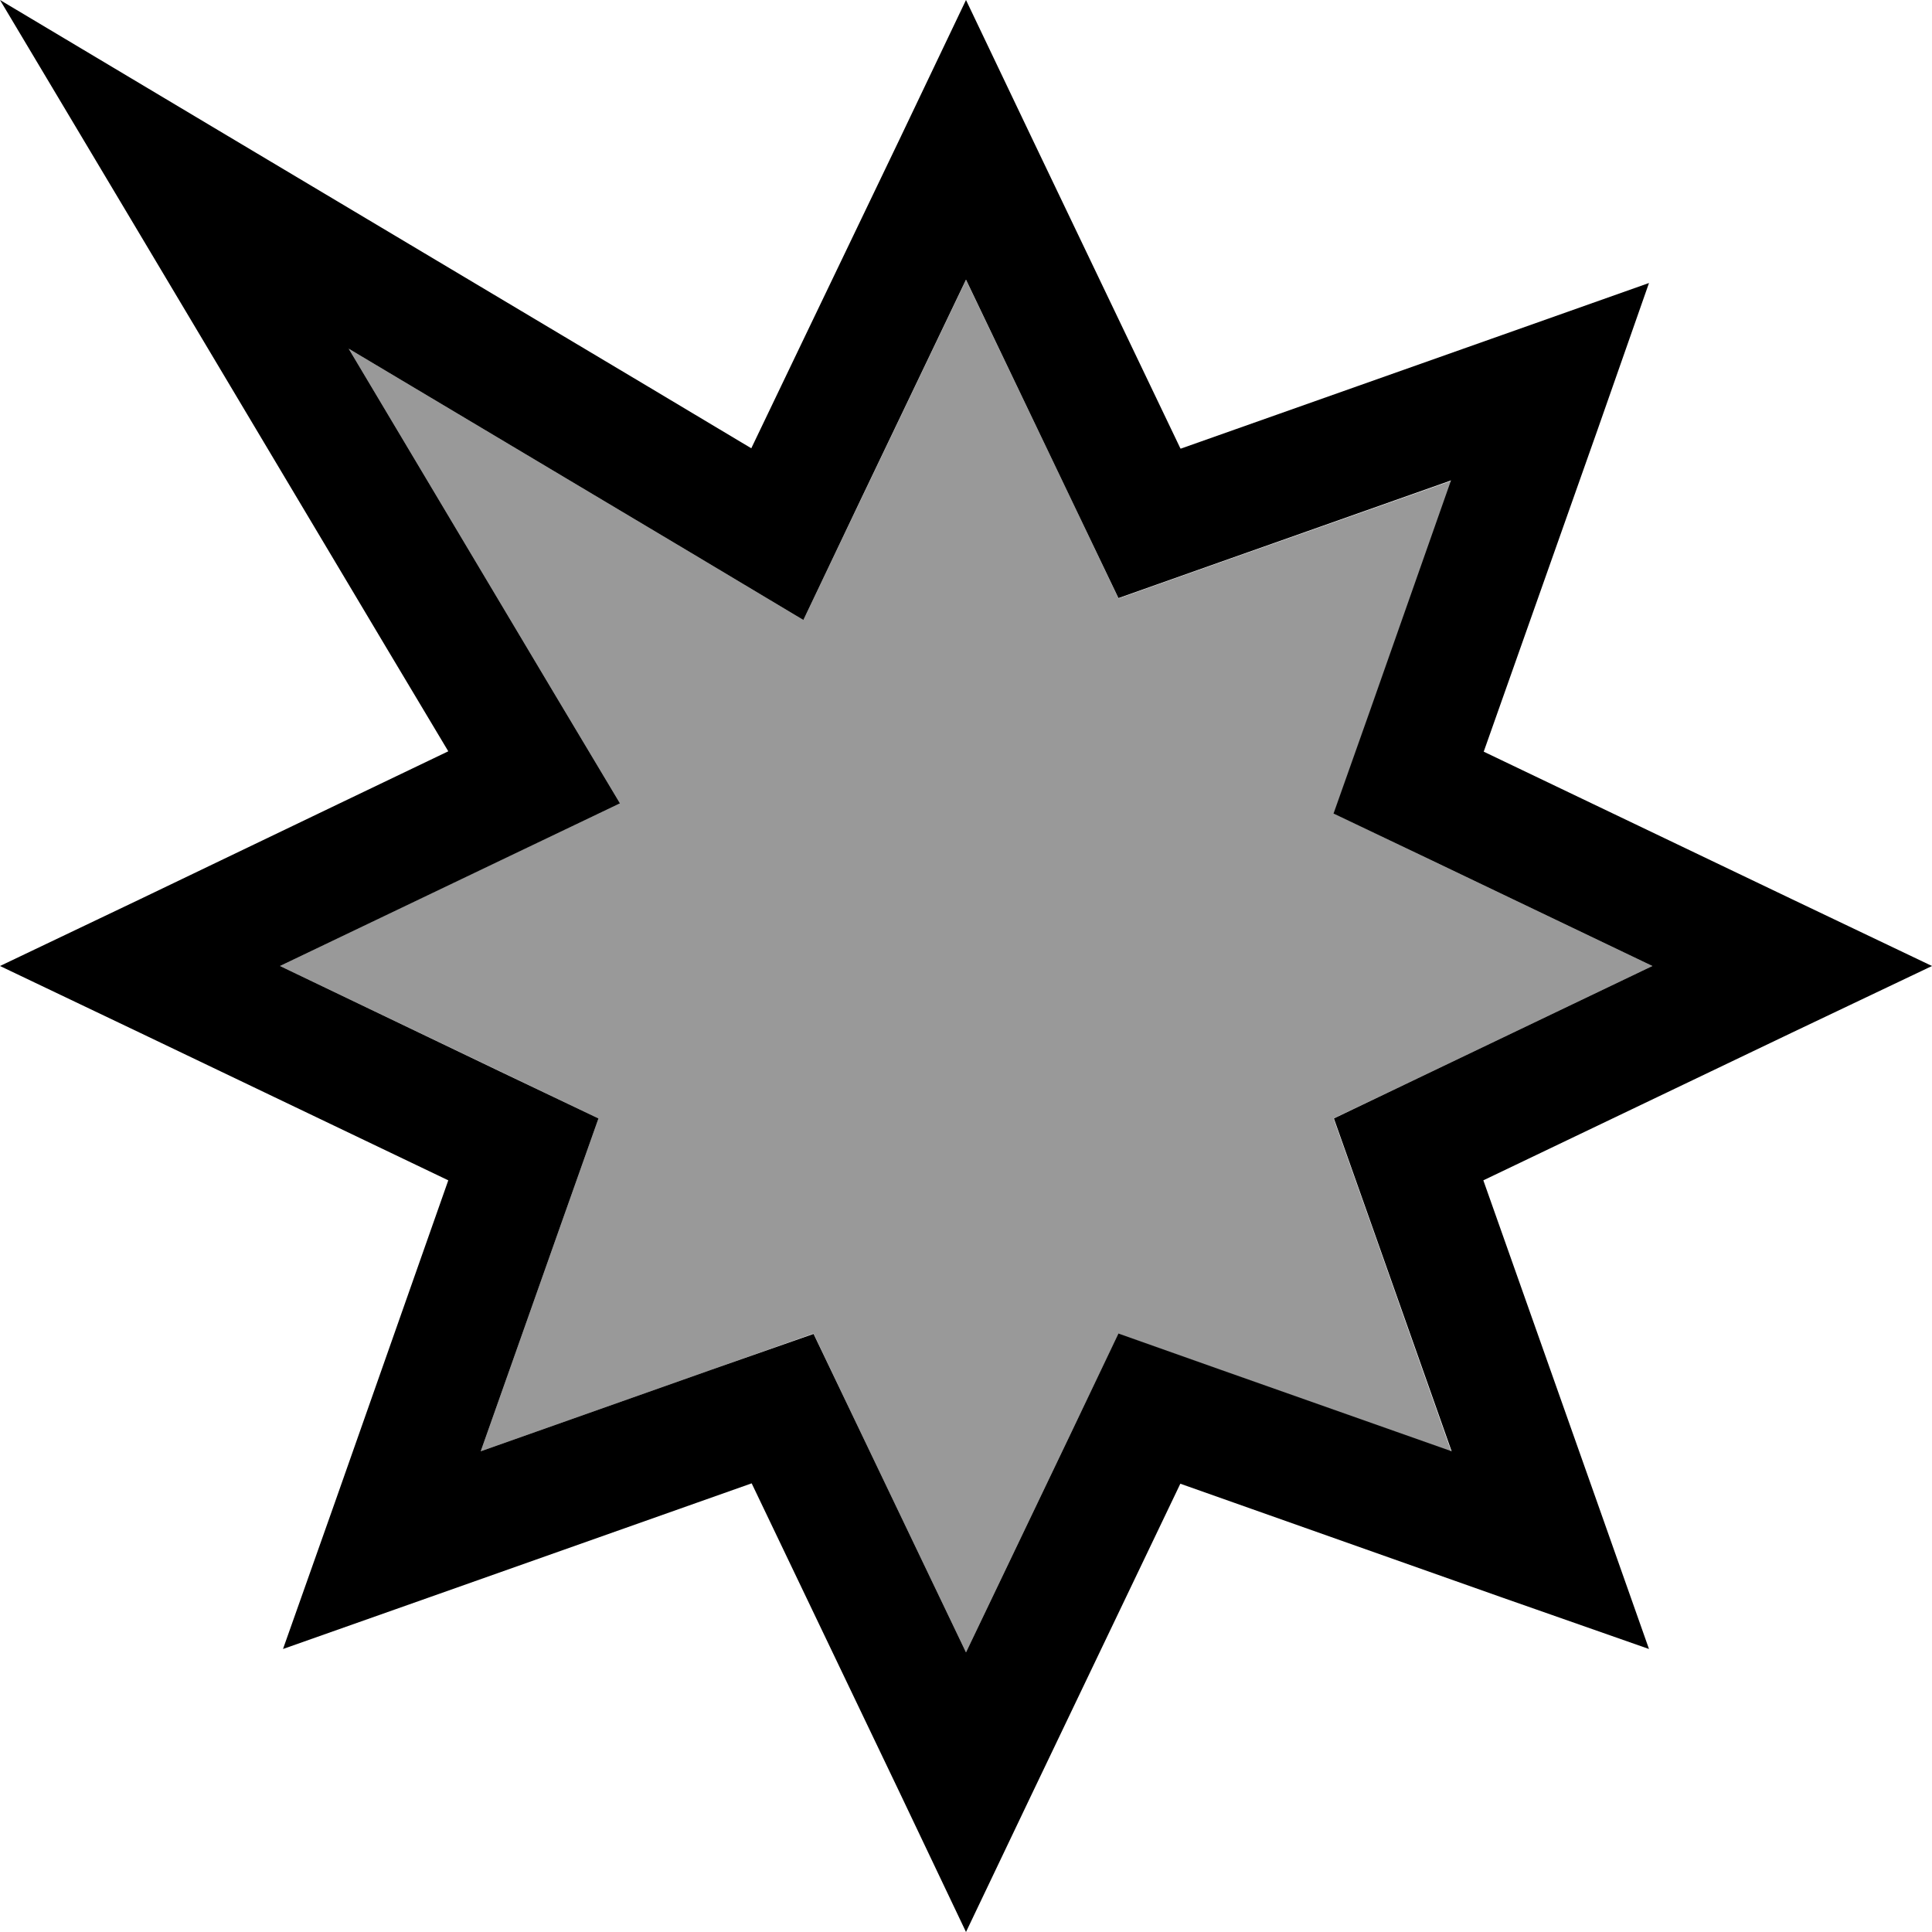 <svg xmlns="http://www.w3.org/2000/svg" viewBox="0 0 512 512"><!--! Font Awesome Pro 6.7.2 by @fontawesome - https://fontawesome.com License - https://fontawesome.com/license (Commercial License) Copyright 2024 Fonticons, Inc. --><defs><style>.fa-secondary{opacity:.4}</style></defs><path class="fa-secondary" d="M74.2 256l58.5 28 25.9 12.4L149 323.5l-21.6 61.1L188.5 363l27.1-9.6L228 379.4l28 58.5 28-58.5 12.4-25.9 27.1 9.6 61.1 21.6L363 323.5l-9.6-27.1L379.4 284l58.5-28-58.5-28-25.9-12.4 9.6-27.1 21.6-61.1L323.5 149l-27.1 9.6L284 132.6 256 74.2l-28 58.5-15.1 31.6-30.1-18L92.4 92.4l53.9 90.4 18 30.1L132.6 228 74.2 256z"/><path class="fa-primary" d="M312.8 118.8L273.7 37.1 256 0 238.3 37.1 213 89.8l-13.9 29-27.6-16.5L57.8 34.5 0 0 34.5 57.8l67.8 113.7 16.5 27.6L89.8 213 37.1 238.3 0 256l37.1 17.7 81.7 39.1L88.7 398.3 75 437l38.8-13.7 85.4-30.2 39.1 81.7L256 512l17.7-37.1 39.1-81.7 85.4 30.2L437 437l-13.7-38.8-30.2-85.4 81.7-39.1L512 256l-37.1-17.7-81.7-39.1 30.2-85.4L437 75 398.3 88.7l-85.4 30.2zm71.7 8.6L363 188.5l-9.6 27.1L379.4 228l58.5 28-58.5 28-25.9 12.4 9.6 27.1 21.6 61.1L323.5 363l-27.1-9.6L284 379.4l-28 58.5-28-58.5-12.4-25.9L188.5 363l-61.1 21.6L149 323.5l9.6-27.1L132.6 284 74.2 256l58.5-28 31.6-15.1-18-30.1L92.4 92.4l90.4 53.9 30.1 18L228 132.6l28-58.5 28 58.5 12.4 25.9 27.1-9.6 61.1-21.6z"/></svg>
